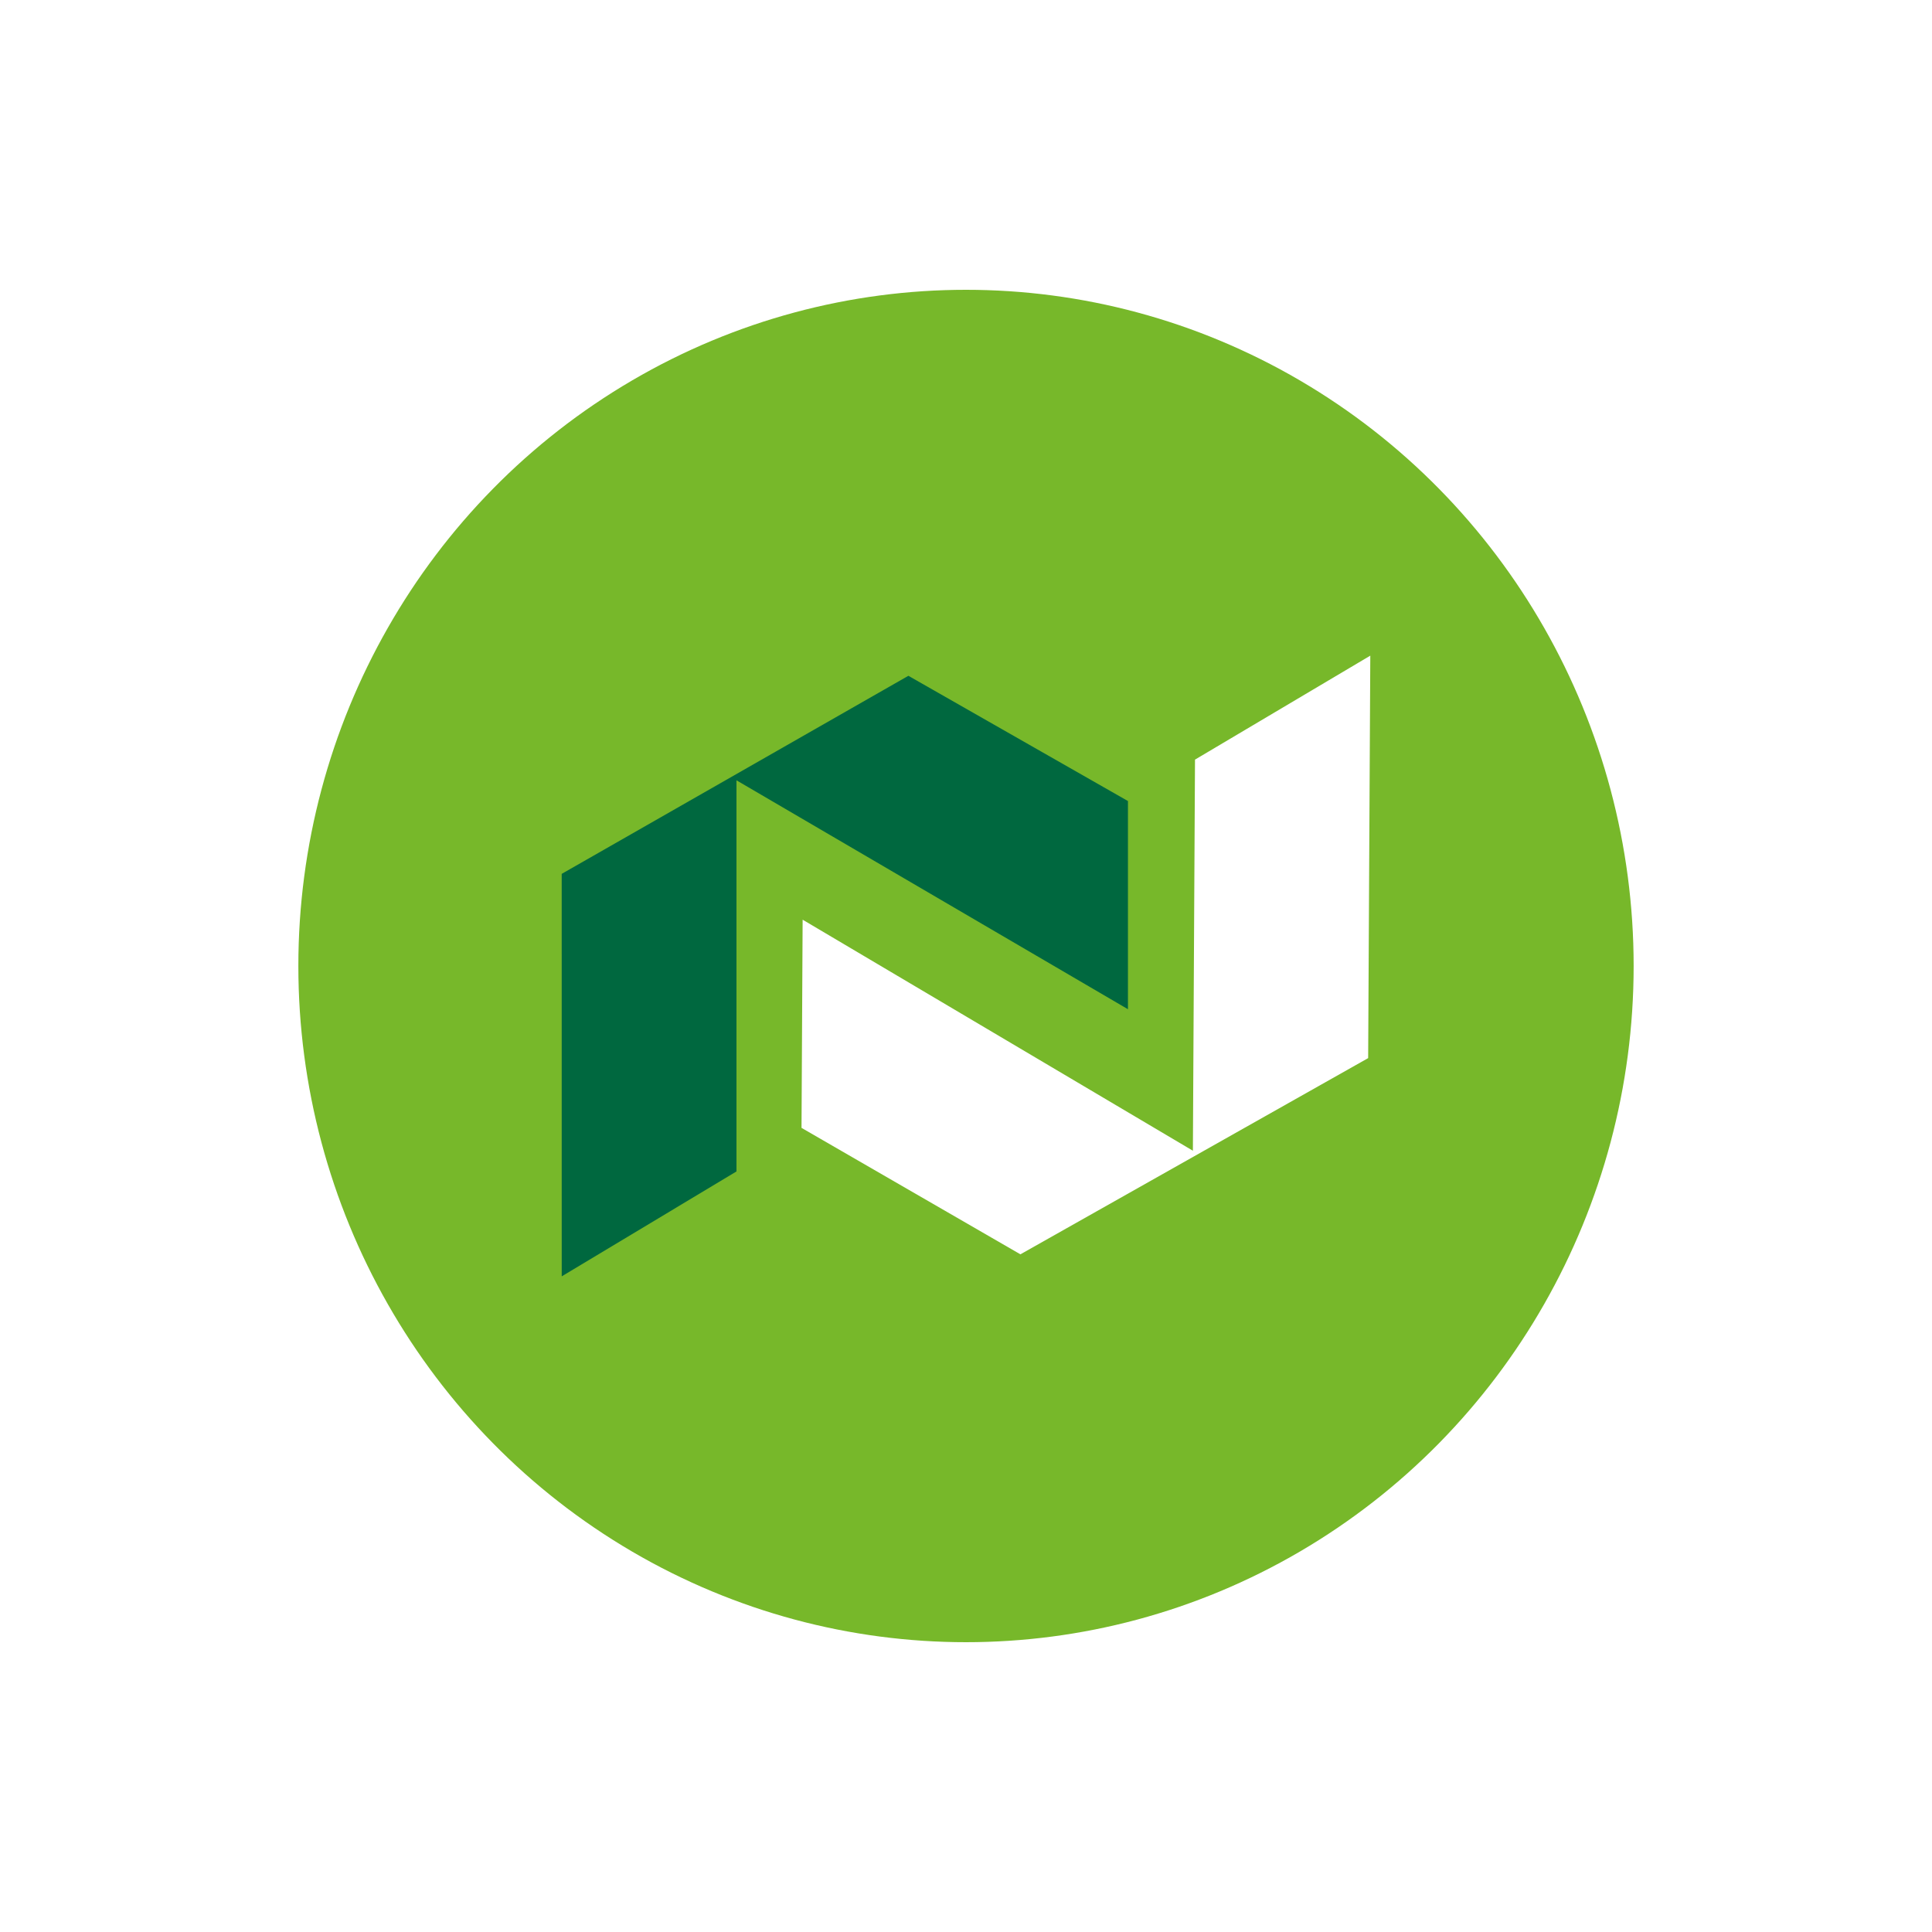 <svg width="500" height="500" viewBox="0 0 500 500" fill="none" xmlns="http://www.w3.org/2000/svg">
<rect x="0" y="0" width="500" height="500" fill="#333333" stroke="none"/>
<g clip-path="url(#clip0_11_8838)">
<rect width="500" height="500" fill="white"/>
<rect width="499.798" height="500.7" fill="white"/>
<ellipse cx="250" cy="250" rx="172.786" ry="175" fill="#77B82A"/>
<g clip-path="url(#clip1_11_8838)">
<path d="M145.368 226.155L235.091 174.896L291.915 207.31V261.188L190.598 201.942V303.168L145.376 330.32L145.368 226.155Z" fill="#00683F"/>
<path d="M354.078 273.838L264.081 324.618L207.432 291.893L207.72 238.015L308.719 297.808L309.265 196.589L354.632 169.681L354.078 273.838Z" fill="white"/>
</g>
</g>
<defs>
<clipPath id="clip0_11_8838">
<rect width="500" height="500" fill="white"/>
</clipPath>
<clipPath id="clip1_11_8838">
<rect width="209.263" height="160.639" fill="white" transform="translate(145.368 169.681)"/>
</clipPath>
</defs>
</svg>
